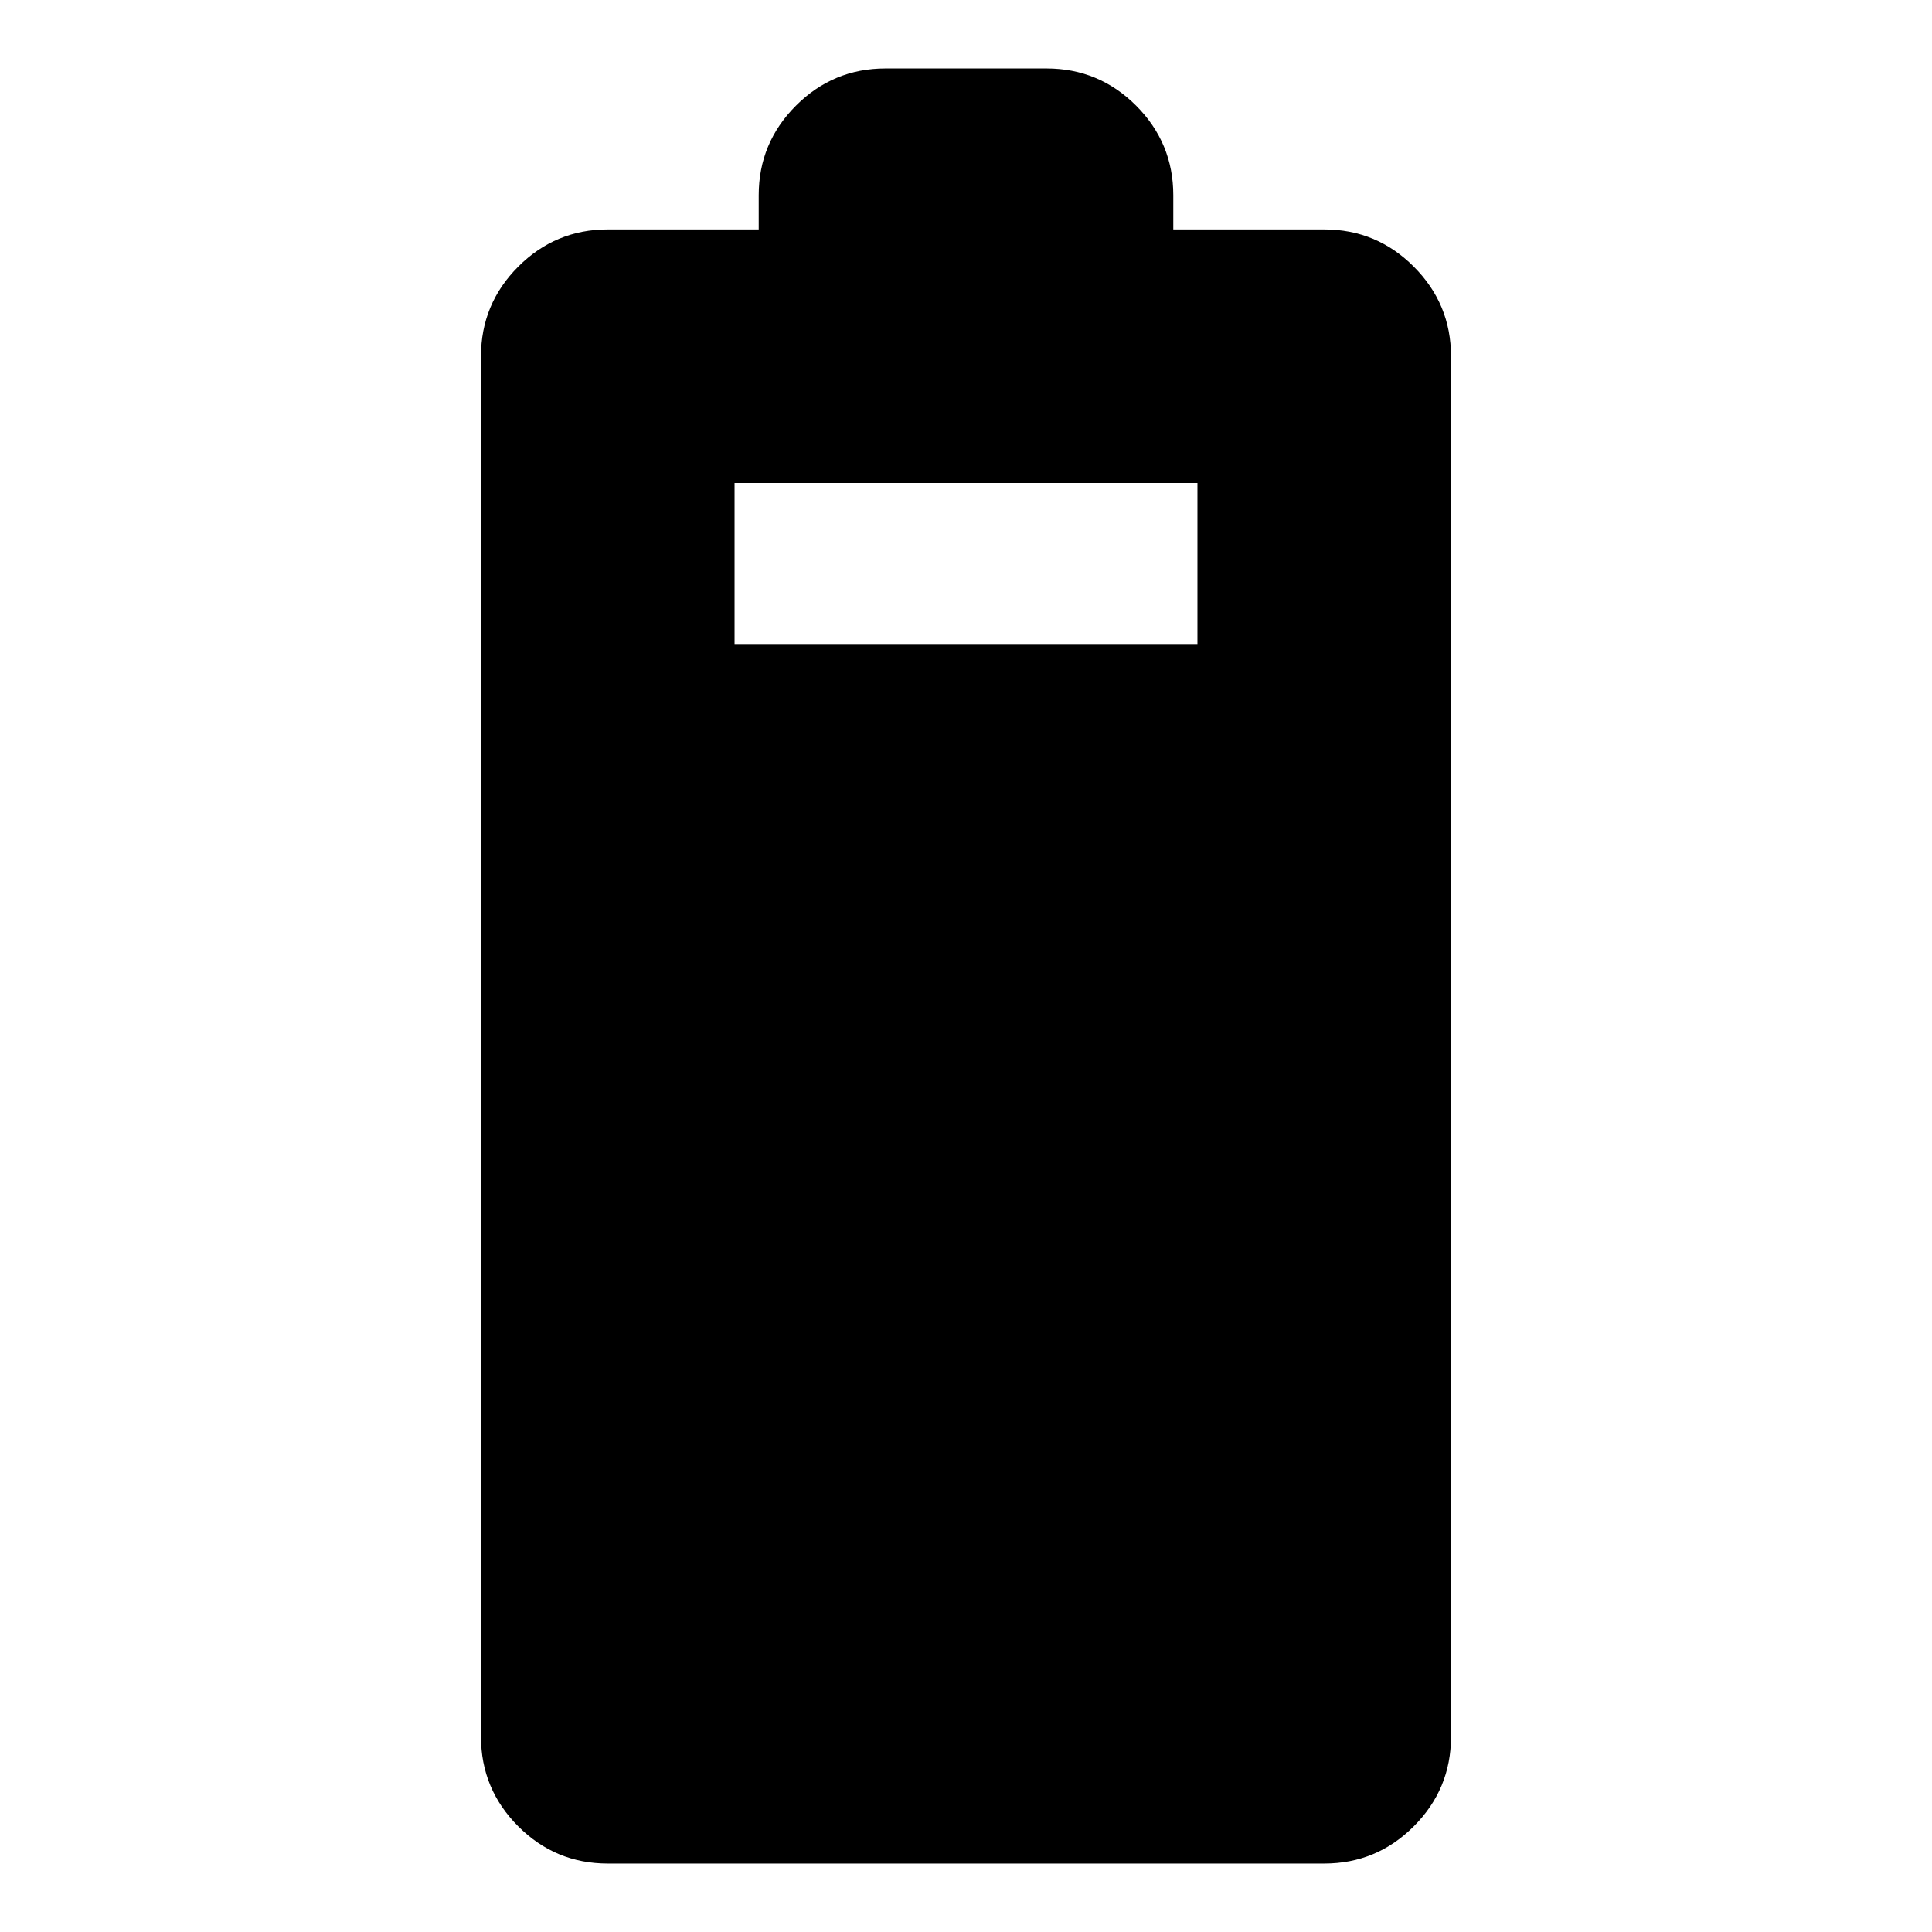 <svg xmlns="http://www.w3.org/2000/svg" height="24" width="24"><path d="M7.55 23.15Q6.9 23.15 6.438 22.688Q5.975 22.225 5.975 21.575V4.425Q5.975 3.775 6.438 3.312Q6.9 2.85 7.55 2.85H9.425V2.425Q9.425 1.775 9.888 1.312Q10.35 0.85 11 0.85H13Q13.65 0.85 14.113 1.312Q14.575 1.775 14.575 2.425V2.85H16.45Q17.1 2.85 17.562 3.312Q18.025 3.775 18.025 4.425V21.575Q18.025 22.225 17.562 22.688Q17.1 23.15 16.45 23.15ZM9.125 8H14.875V6H9.125Z"/></svg>